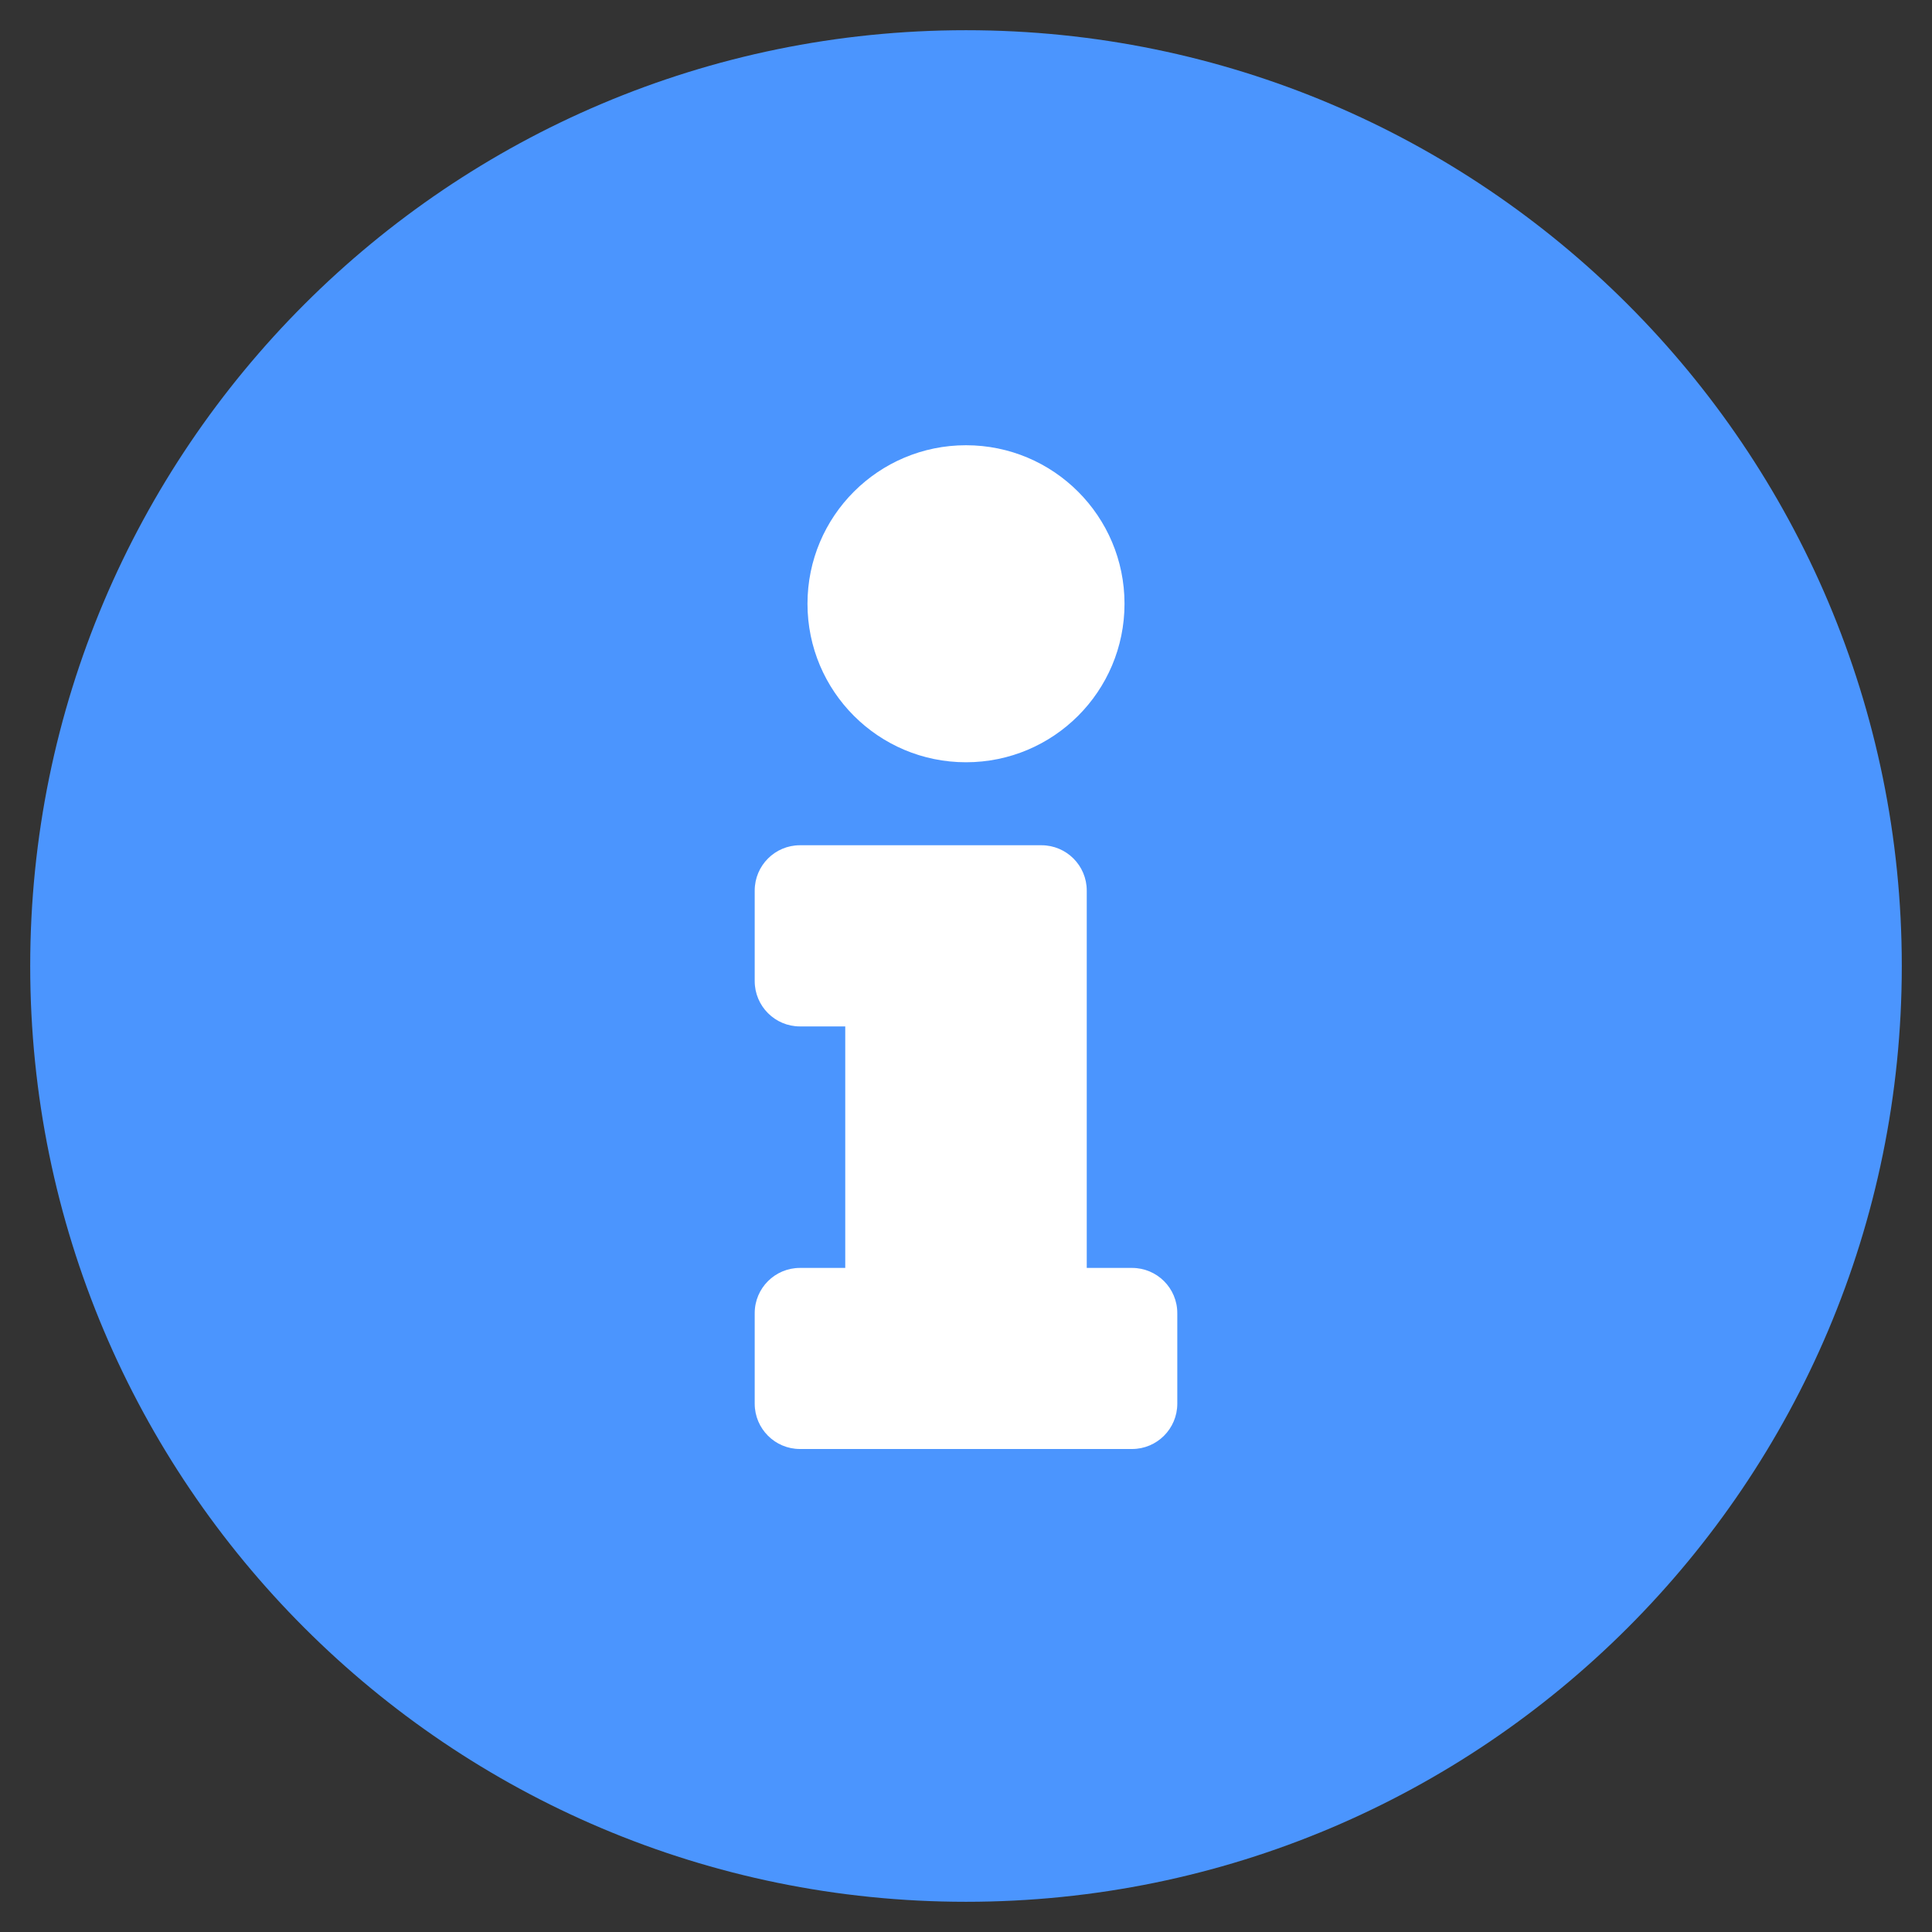 <svg width="22" height="22" viewBox="0 0 22 22" fill="none" xmlns="http://www.w3.org/2000/svg">
<rect x="0" y="0" width="22" height="22" fill="#333333" stroke="none"/>
<circle cx="11" cy="11" r="10" fill="white"/>
<path d="M11 0.344C5.115 0.344 0.344 5.117 0.344 11C0.344 16.887 5.115 21.656 11 21.656C16.885 21.656 21.656 16.887 21.656 11C21.656 5.117 16.885 0.344 11 0.344ZM11 5.07C11.997 5.07 12.805 5.878 12.805 6.875C12.805 7.872 11.997 8.68 11 8.68C10.003 8.68 9.195 7.872 9.195 6.875C9.195 5.878 10.003 5.07 11 5.07ZM13.406 15.984C13.406 16.269 13.175 16.5 12.891 16.5H9.109C8.825 16.5 8.594 16.269 8.594 15.984V14.953C8.594 14.668 8.825 14.438 9.109 14.438H9.625V11.688H9.109C8.825 11.688 8.594 11.457 8.594 11.172V10.141C8.594 9.856 8.825 9.625 9.109 9.625H11.859C12.144 9.625 12.375 9.856 12.375 10.141V14.438H12.891C13.175 14.438 13.406 14.668 13.406 14.953V15.984Z" fill="#4B95FE"/>
</svg>
